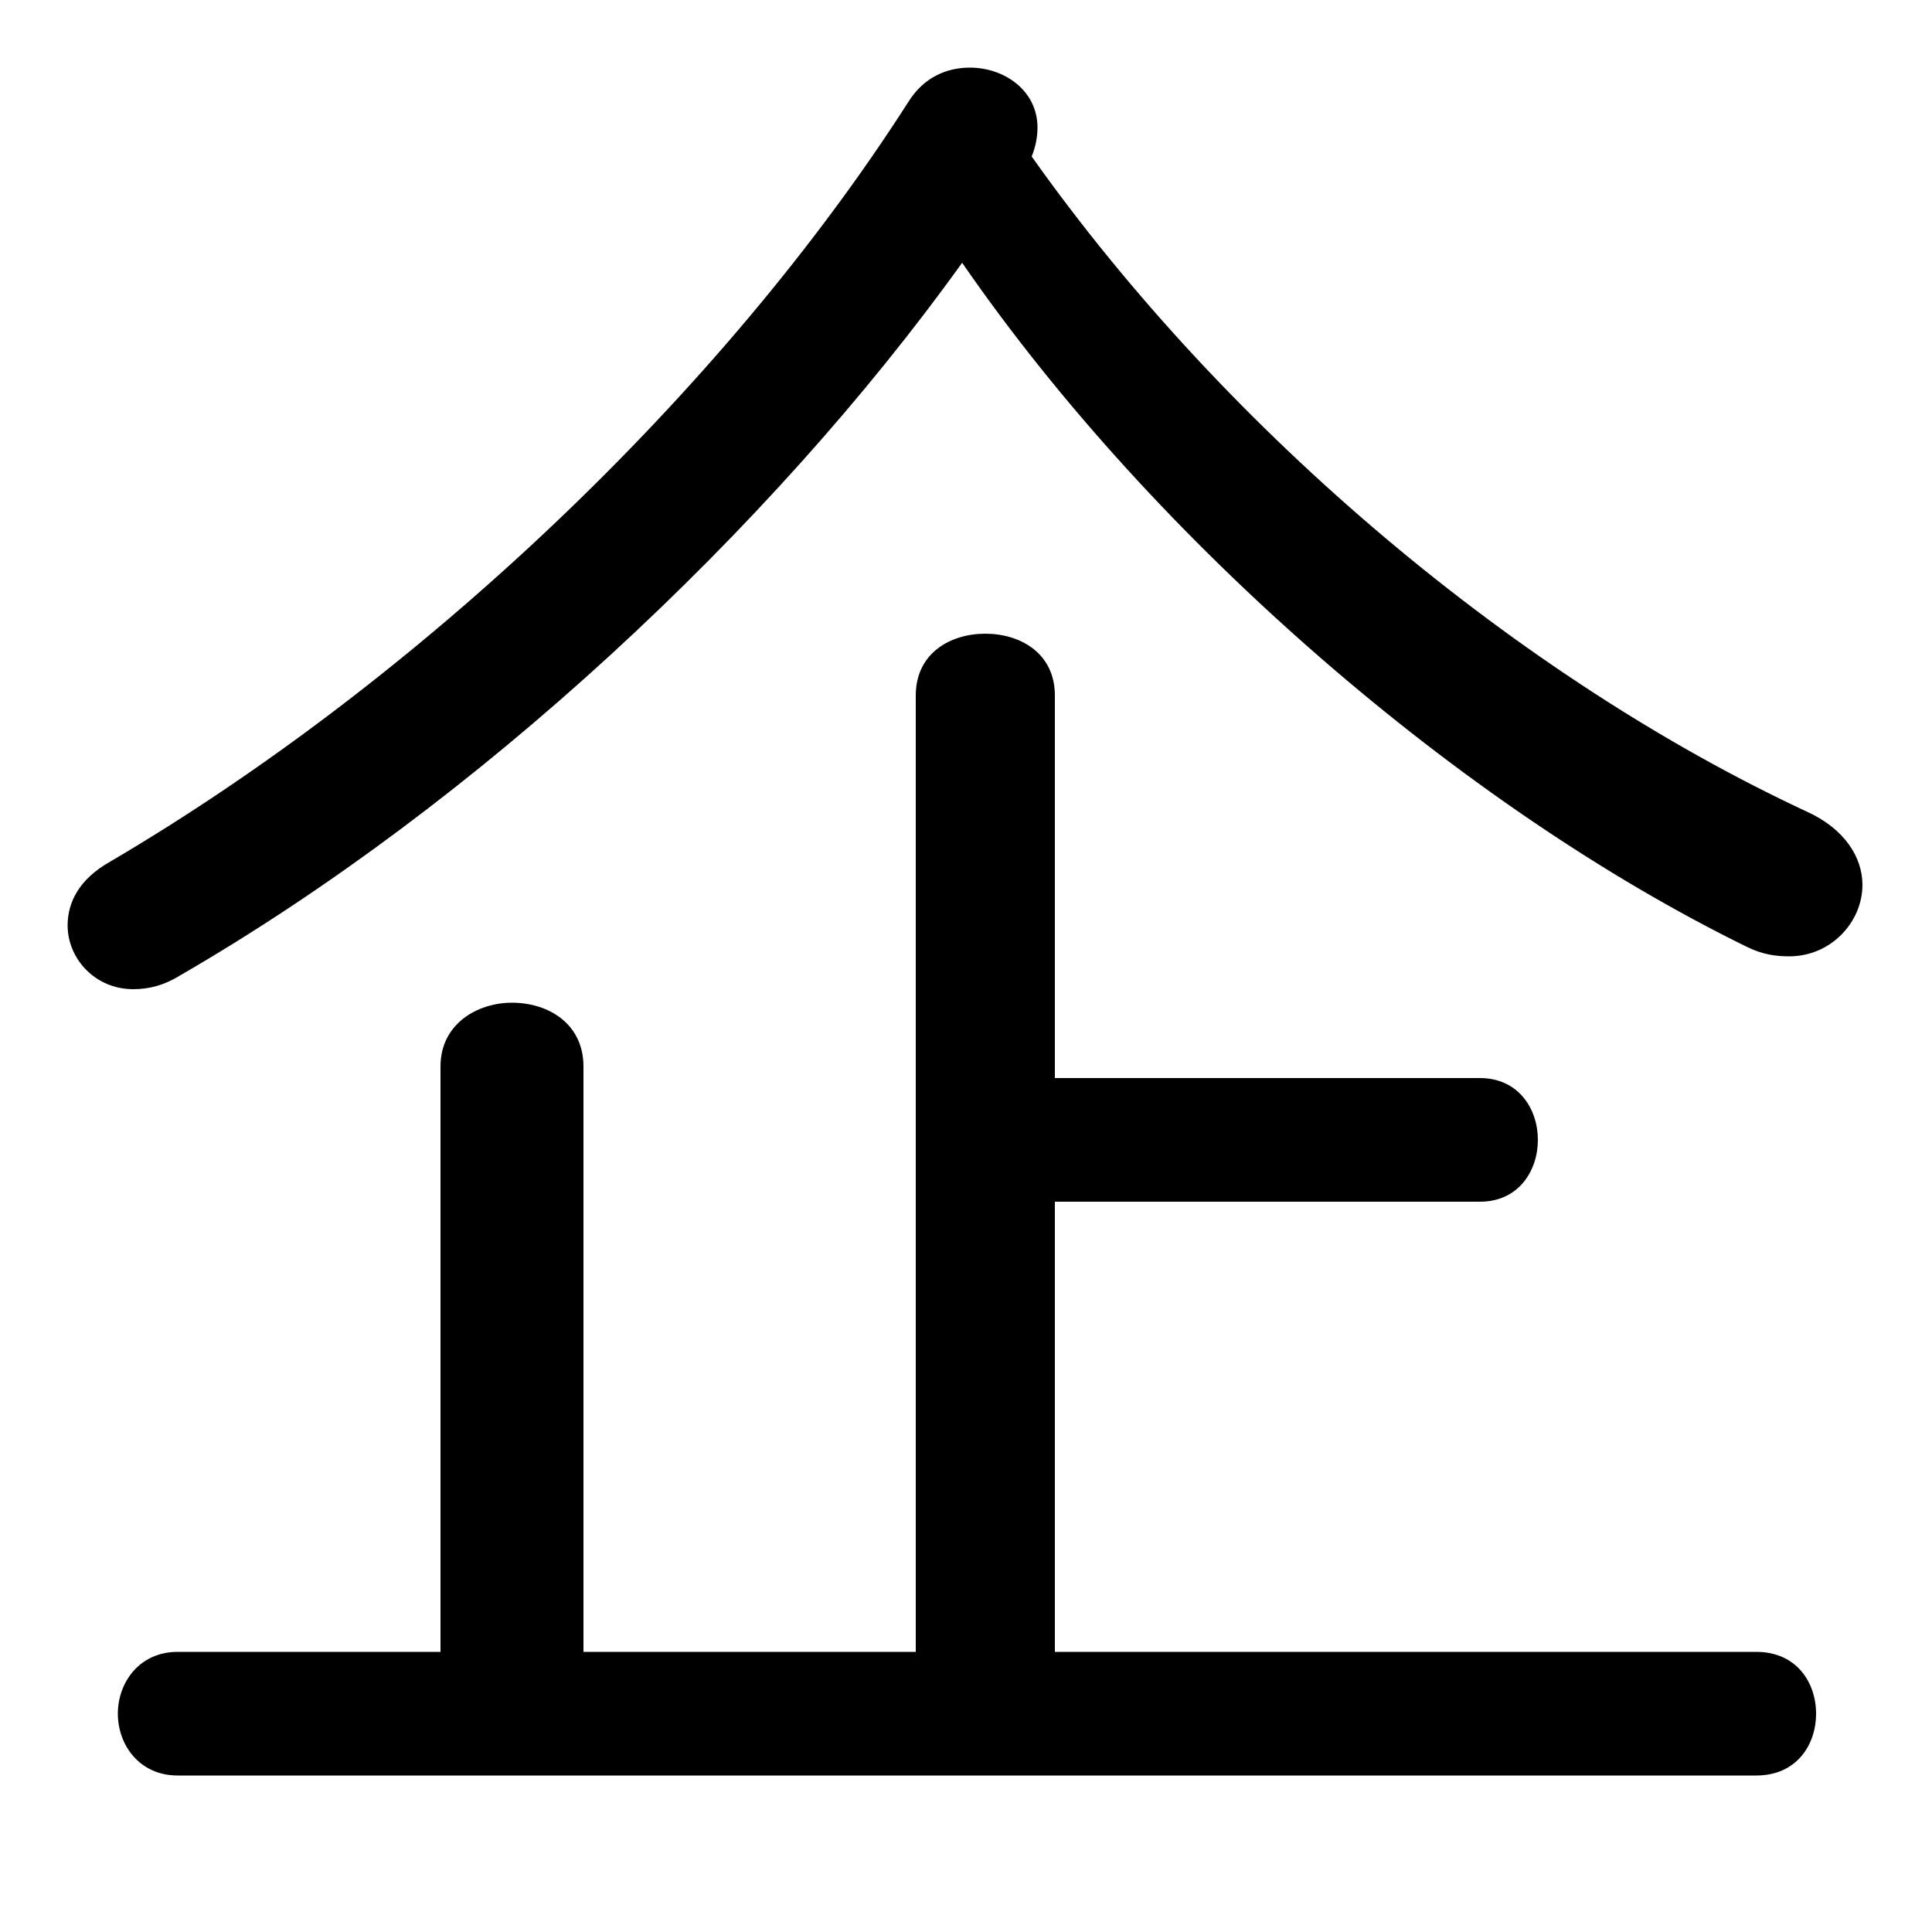 <svg xmlns="http://www.w3.org/2000/svg" viewBox="0 -44.0 50.0 50.0">
    <rect x="0" y="-44.0" width="50.0" height="50.0" fill="#808080" stroke="none"/>
    <g transform="scale(1, -1)">
        <!-- ボディの枠 -->
        <rect x="0" y="-6.0" width="50.0" height="50.0"
            stroke="white" fill="white"/>
        <!-- グリフ座標系の原点 -->
        <circle cx="0" cy="0" r="5" fill="white"/>
        <!-- グリフのアウトライン -->
        <g style="fill:black;stroke:#000000;stroke-width:0;stroke-linecap:round;stroke-linejoin:round;">
        <path d="M 27.3 1.25 L 27.3 12.9 L 38.3 12.9 C 39.3 12.9 39.8 13.7 39.8 14.5 C 39.8 15.3 39.3 16.1 38.3 16.1 L 27.3 16.1 L 27.3 26.0 C 27.3 27.1 26.4 27.6 25.5 27.6 C 24.6 27.6 23.7 27.1 23.7 26.0 L 23.7 1.25 L 15.1 1.25 L 15.1 16.4 C 15.1 17.5 14.2 18.05 13.25 18.05 C 12.35 18.05 11.4 17.5 11.4 16.4 L 11.4 1.25 L 4.6 1.25 C 3.6 1.25 3.05 0.45 3.05 -0.35 C 3.05 -1.15 3.6 -1.95 4.6 -1.95 L 45.45 -1.95 C 46.5 -1.95 47.0 -1.15 47.0 -0.35 C 47.0 0.45 46.5 1.25 45.45 1.25 Z M 24.9 37.2 C 29.9 29.95 37.85 23.1 45.2 19.5 C 45.6 19.3 45.95 19.25 46.3 19.25 C 47.4 19.25 48.2 20.15 48.2 21.1 C 48.2 21.8 47.75 22.55 46.75 23.0 C 39.35 26.45 31.8 32.75 26.7 39.95 C 26.8 40.2 26.85 40.45 26.85 40.7 C 26.85 41.65 26.0 42.25 25.1 42.25 C 24.5 42.25 23.9 42.0 23.5 41.35 C 18.7 33.85 10.85 26.4 2.85 21.7 C 2.05 21.25 1.75 20.65 1.75 20.05 C 1.75 19.2 2.45 18.4 3.45 18.4 C 3.85 18.4 4.25 18.5 4.65 18.75 C 12.35 23.2 19.95 30.3 24.9 37.2 Z"/>
    </g>
    </g>
</svg>
